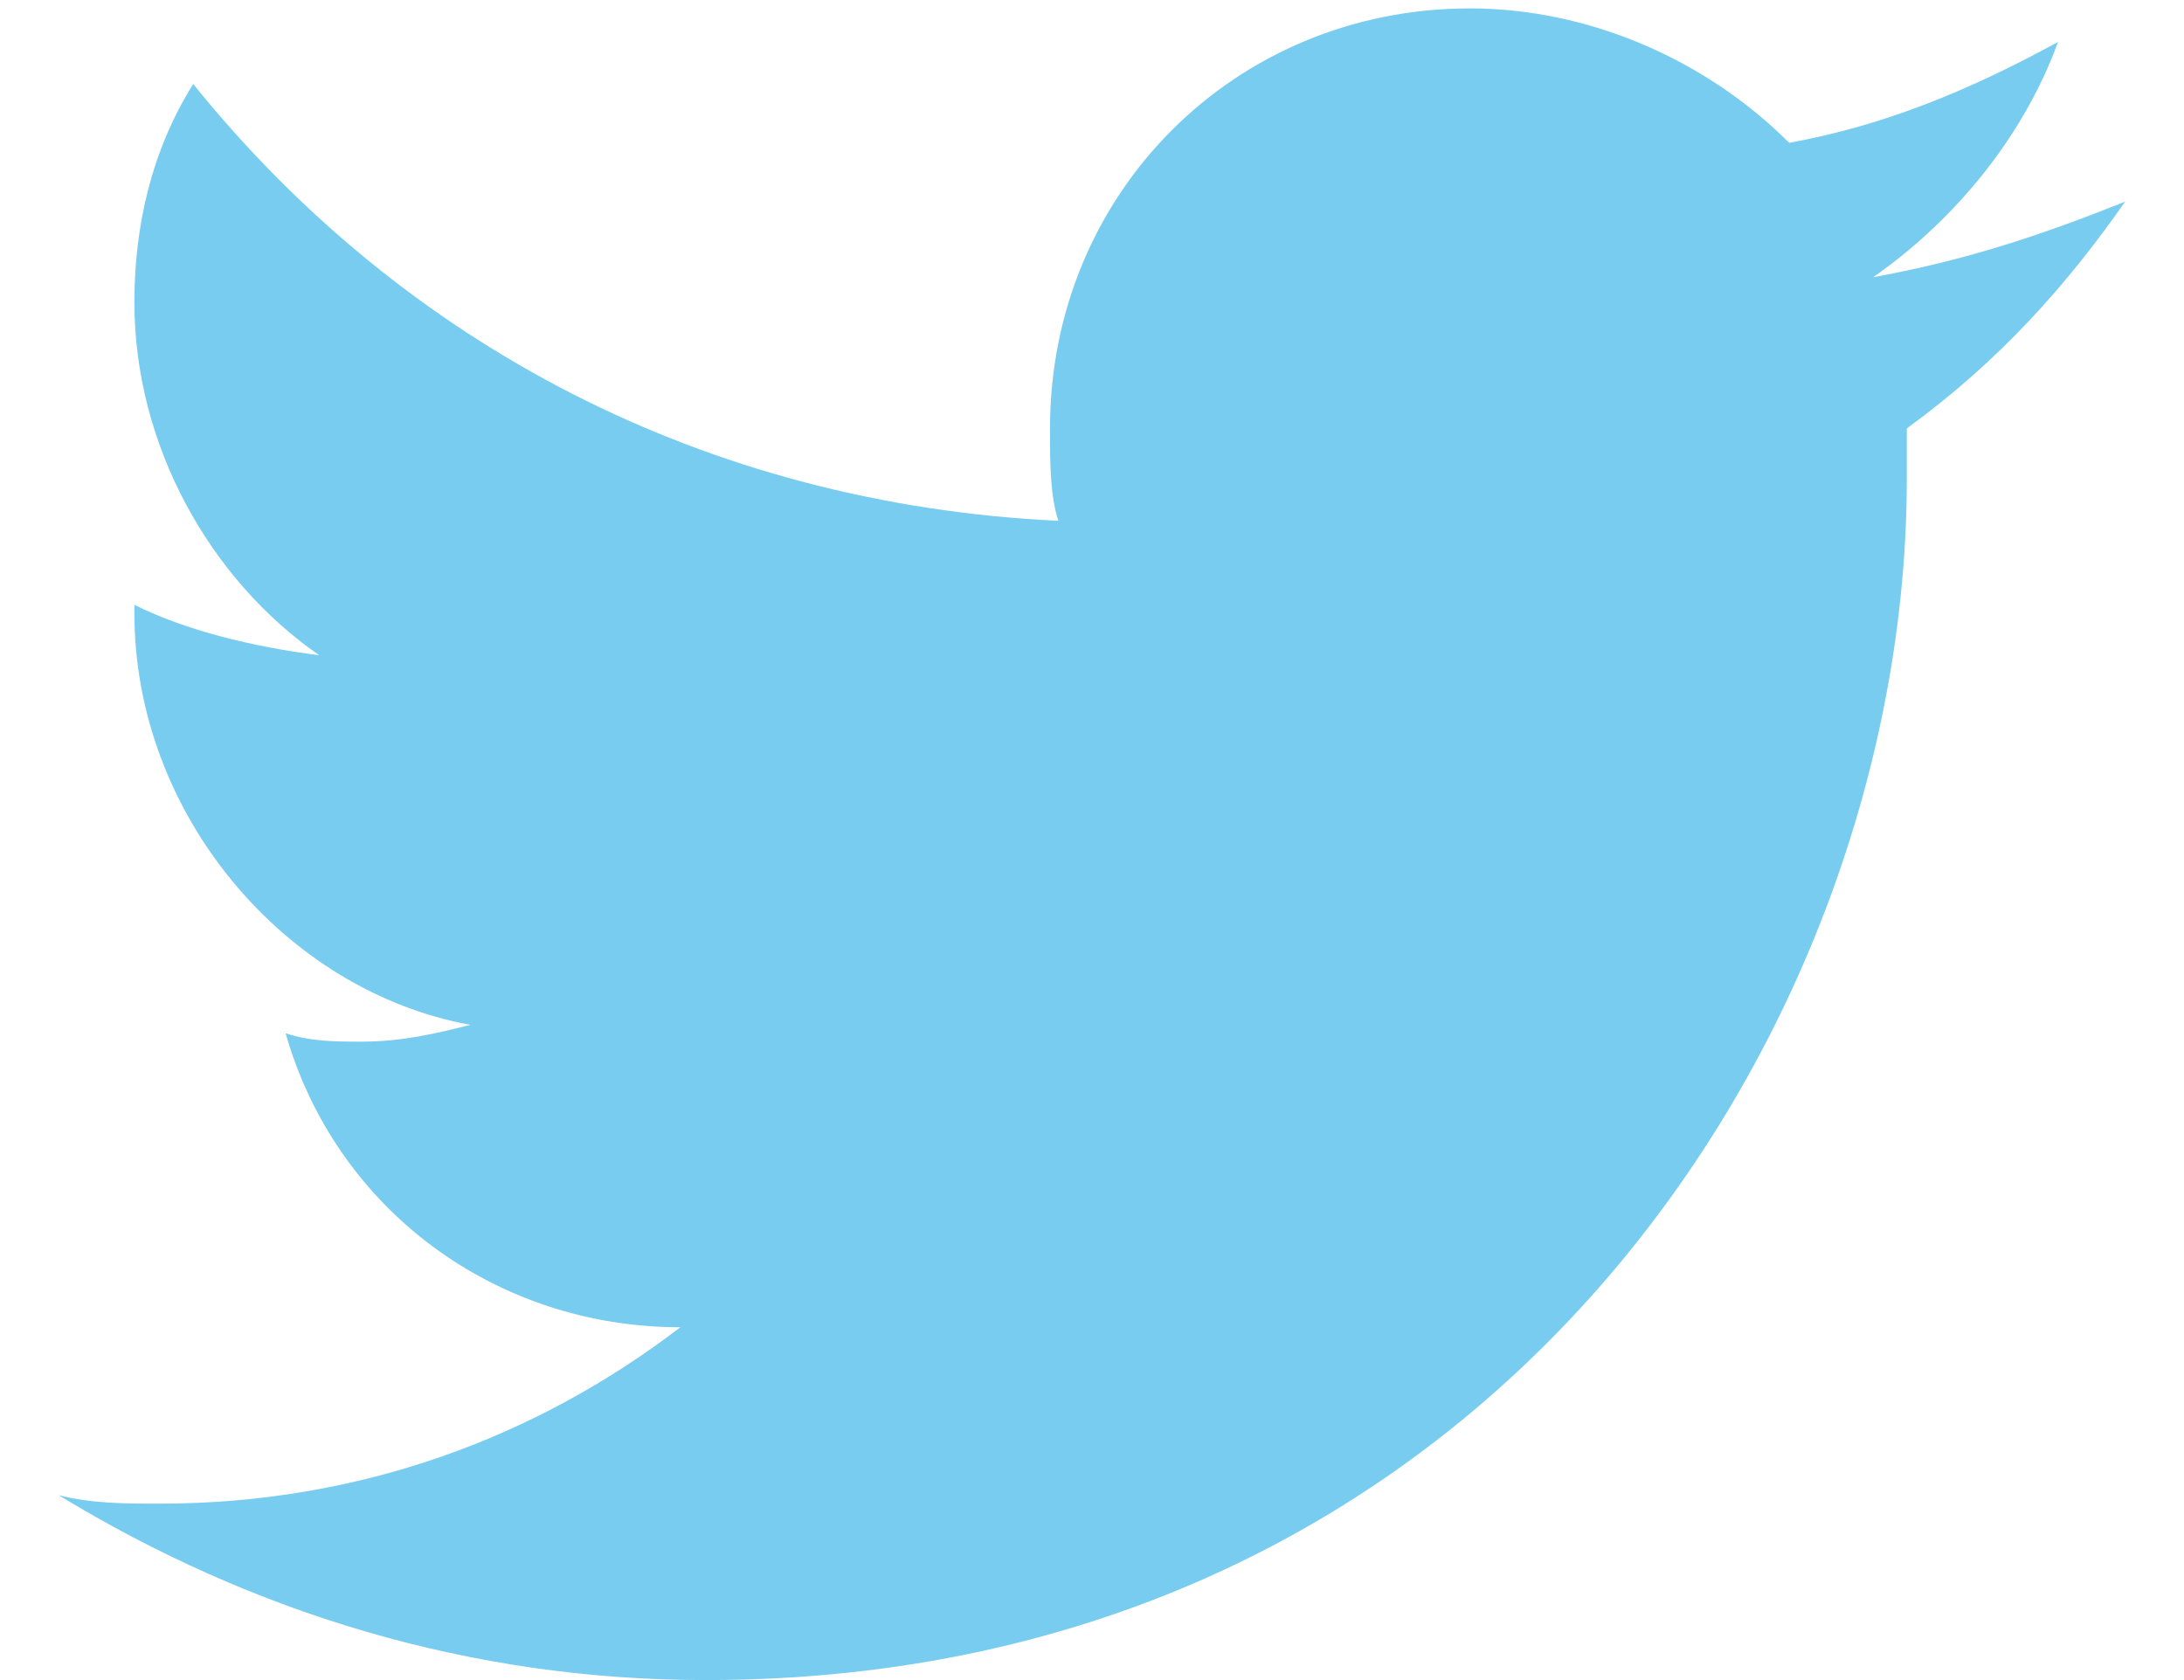 <?xml version="1.0" encoding="utf-8"?>
<!-- Generator: Adobe Illustrator 17.1.0, SVG Export Plug-In . SVG Version: 6.00 Build 0)  -->
<!DOCTYPE svg PUBLIC "-//W3C//DTD SVG 1.1//EN" "http://www.w3.org/Graphics/SVG/1.1/DTD/svg11.dtd">
<svg version="1.1" id="Layer_1" xmlns="http://www.w3.org/2000/svg" xmlns:xlink="http://www.w3.org/1999/xlink" x="0px" y="0px"
	 viewBox="287 290 26 20" enable-background="new 287 290 26 20" xml:space="preserve">
<path fill="#78CCF0" d="M312.3,292.4c-0.7,1-1.5,1.9-2.6,2.7c0,0.2,0,0.4,0,0.6c0,6.6-5,14.3-14.3,14.3c-2.8,0-5.4-0.8-7.7-2.2
	c0.4,0.1,0.8,0.1,1.2,0.1c2.4,0,4.5-0.8,6.2-2.1c-2.2,0-4.1-1.4-4.7-3.5c0.3,0.1,0.6,0.1,0.9,0.1c0.5,0,0.9-0.1,1.3-0.2
	c-2.2-0.4-4-2.5-4-4.9c0-0.1,0-0.1,0-0.1c0.6,0.3,1.4,0.5,2.2,0.6c-1.3-0.9-2.2-2.5-2.2-4.2c0-0.9,0.2-1.8,0.7-2.6
	c2.5,3.1,6.1,5,10.3,5.2c-0.1-0.3-0.1-0.7-0.1-1.1c0-2.8,2.2-5,5-5c1.4,0,2.8,0.6,3.8,1.6c1.1-0.2,2.1-0.6,3.2-1.2
	c-0.4,1.1-1.2,2.1-2.2,2.8C310.4,293.1,311.3,292.8,312.3,292.4z"/>
</svg>
